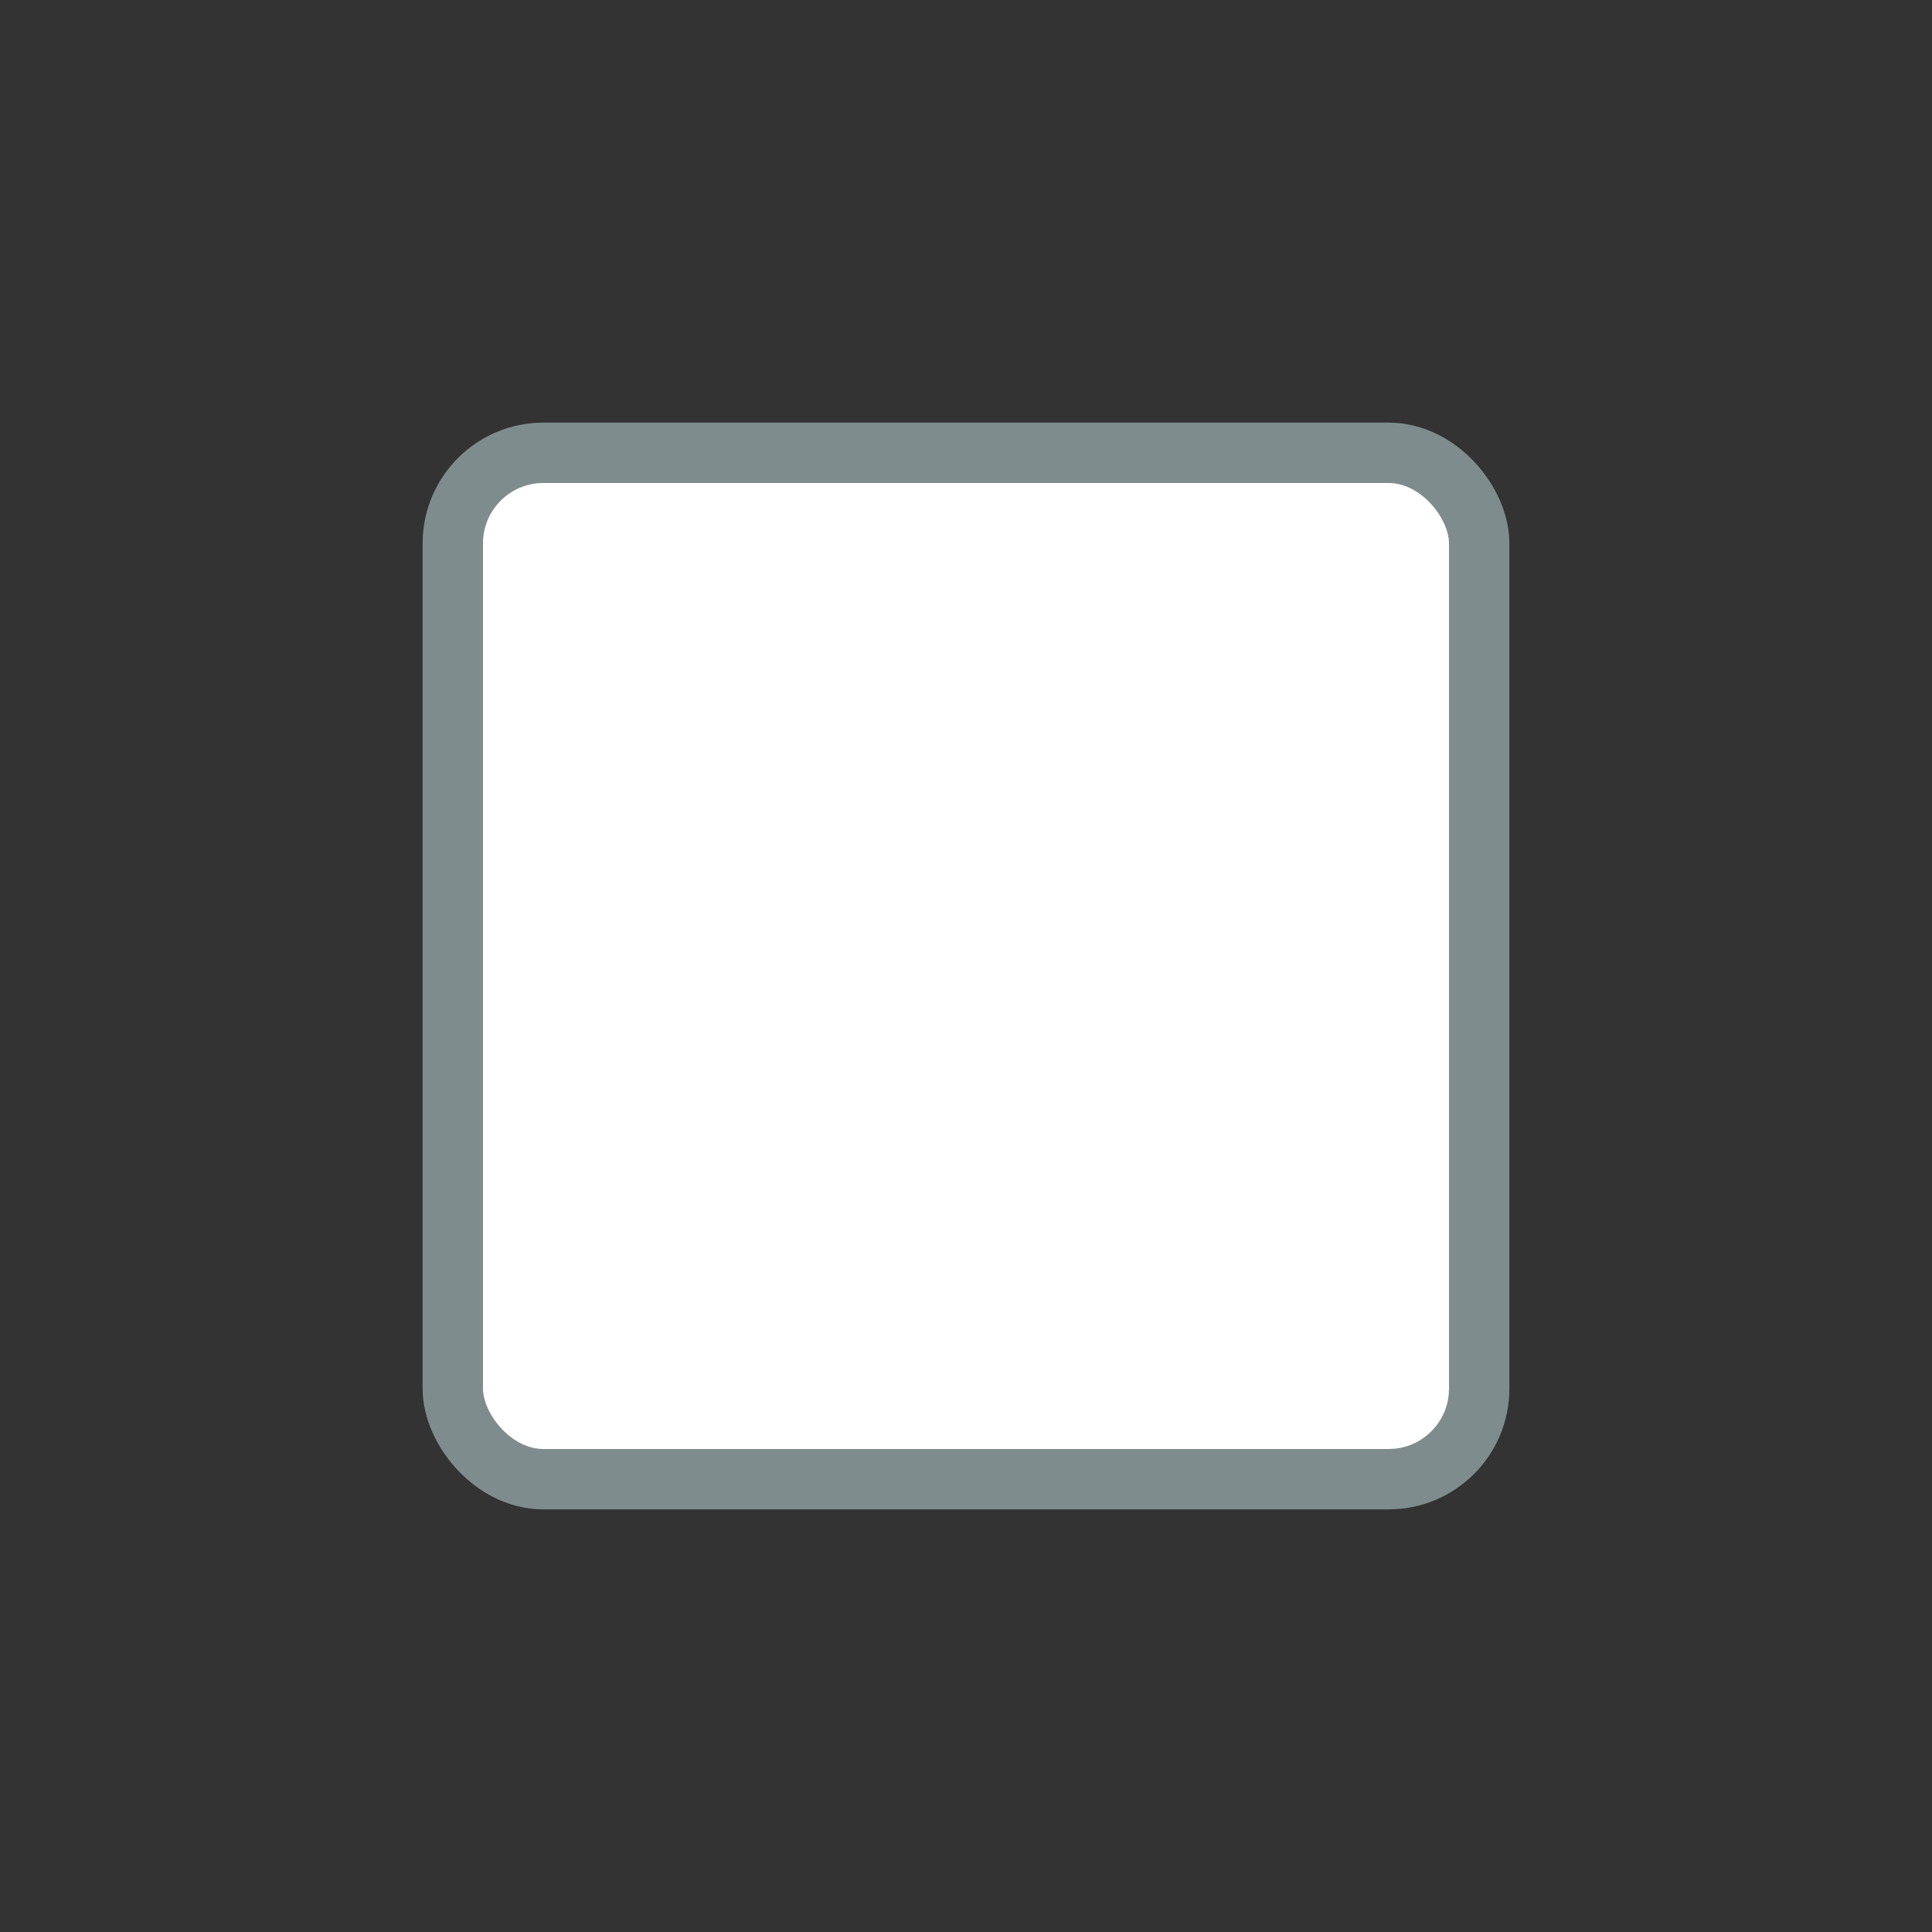 <svg width="32" height="32" viewBox="0 0 32 32" fill="none" xmlns="http://www.w3.org/2000/svg">
<rect x="0" y="0" width="32" height="32" fill="#333333" stroke="none"/>
<rect x="7.5" y="7.5" width="17" height="17" rx="1.5" fill="white"/>
<rect x="7.5" y="7.5" width="17" height="17" rx="1.5" stroke="#7F8C8D"/>
</svg>
